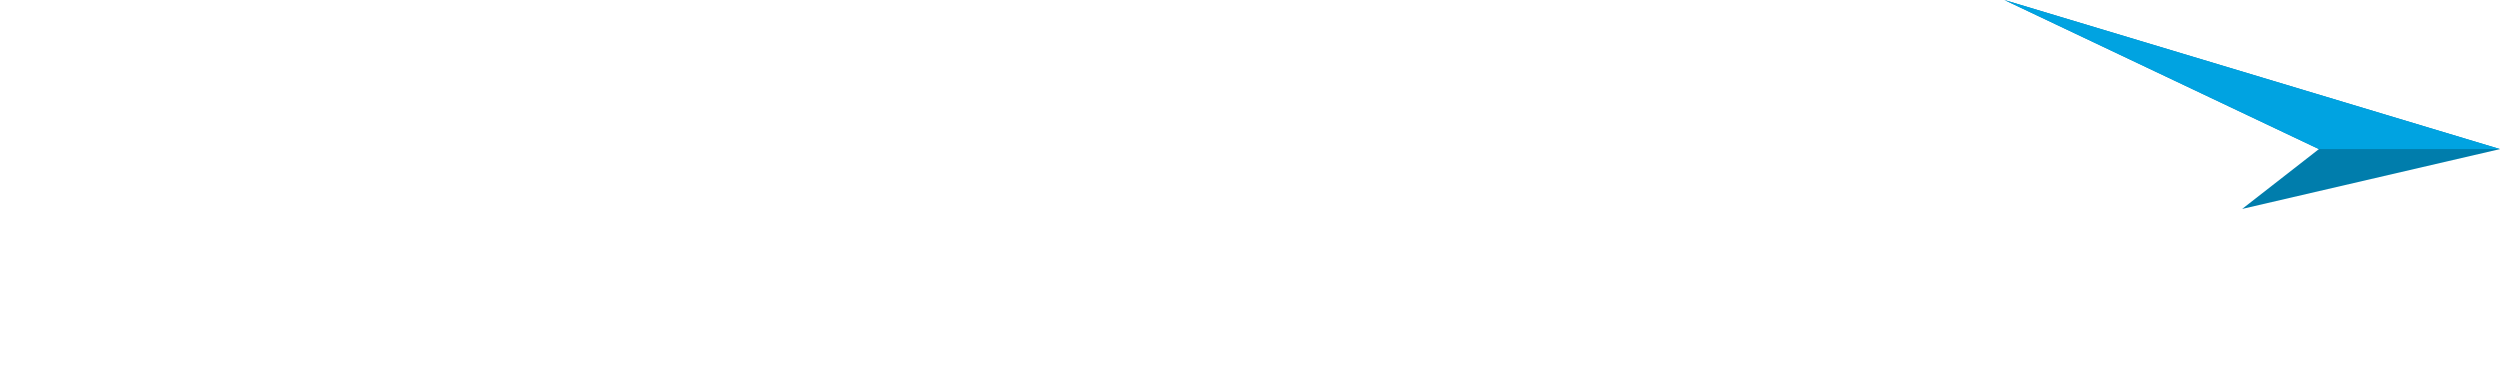 <svg xmlns="http://www.w3.org/2000/svg" viewBox="0 0 236.958 36">
    <defs>
        <style>
            .cls-1{fill:#007dac}.cls-2{fill:#00a3e1}.cls-3{fill:#0b2e4e}
        </style>
    </defs>
    <path d="M562.478 387.369l-24.44 5.671 7.277-5.671-29.815-14.132z" class="cls-1" transform="translate(-325.52 -373.237)"/>
    <path d="M562.478 387.369h-17.163L515.5 373.238z" class="cls-2" transform="translate(-325.52 -373.237)"/>
</svg>
